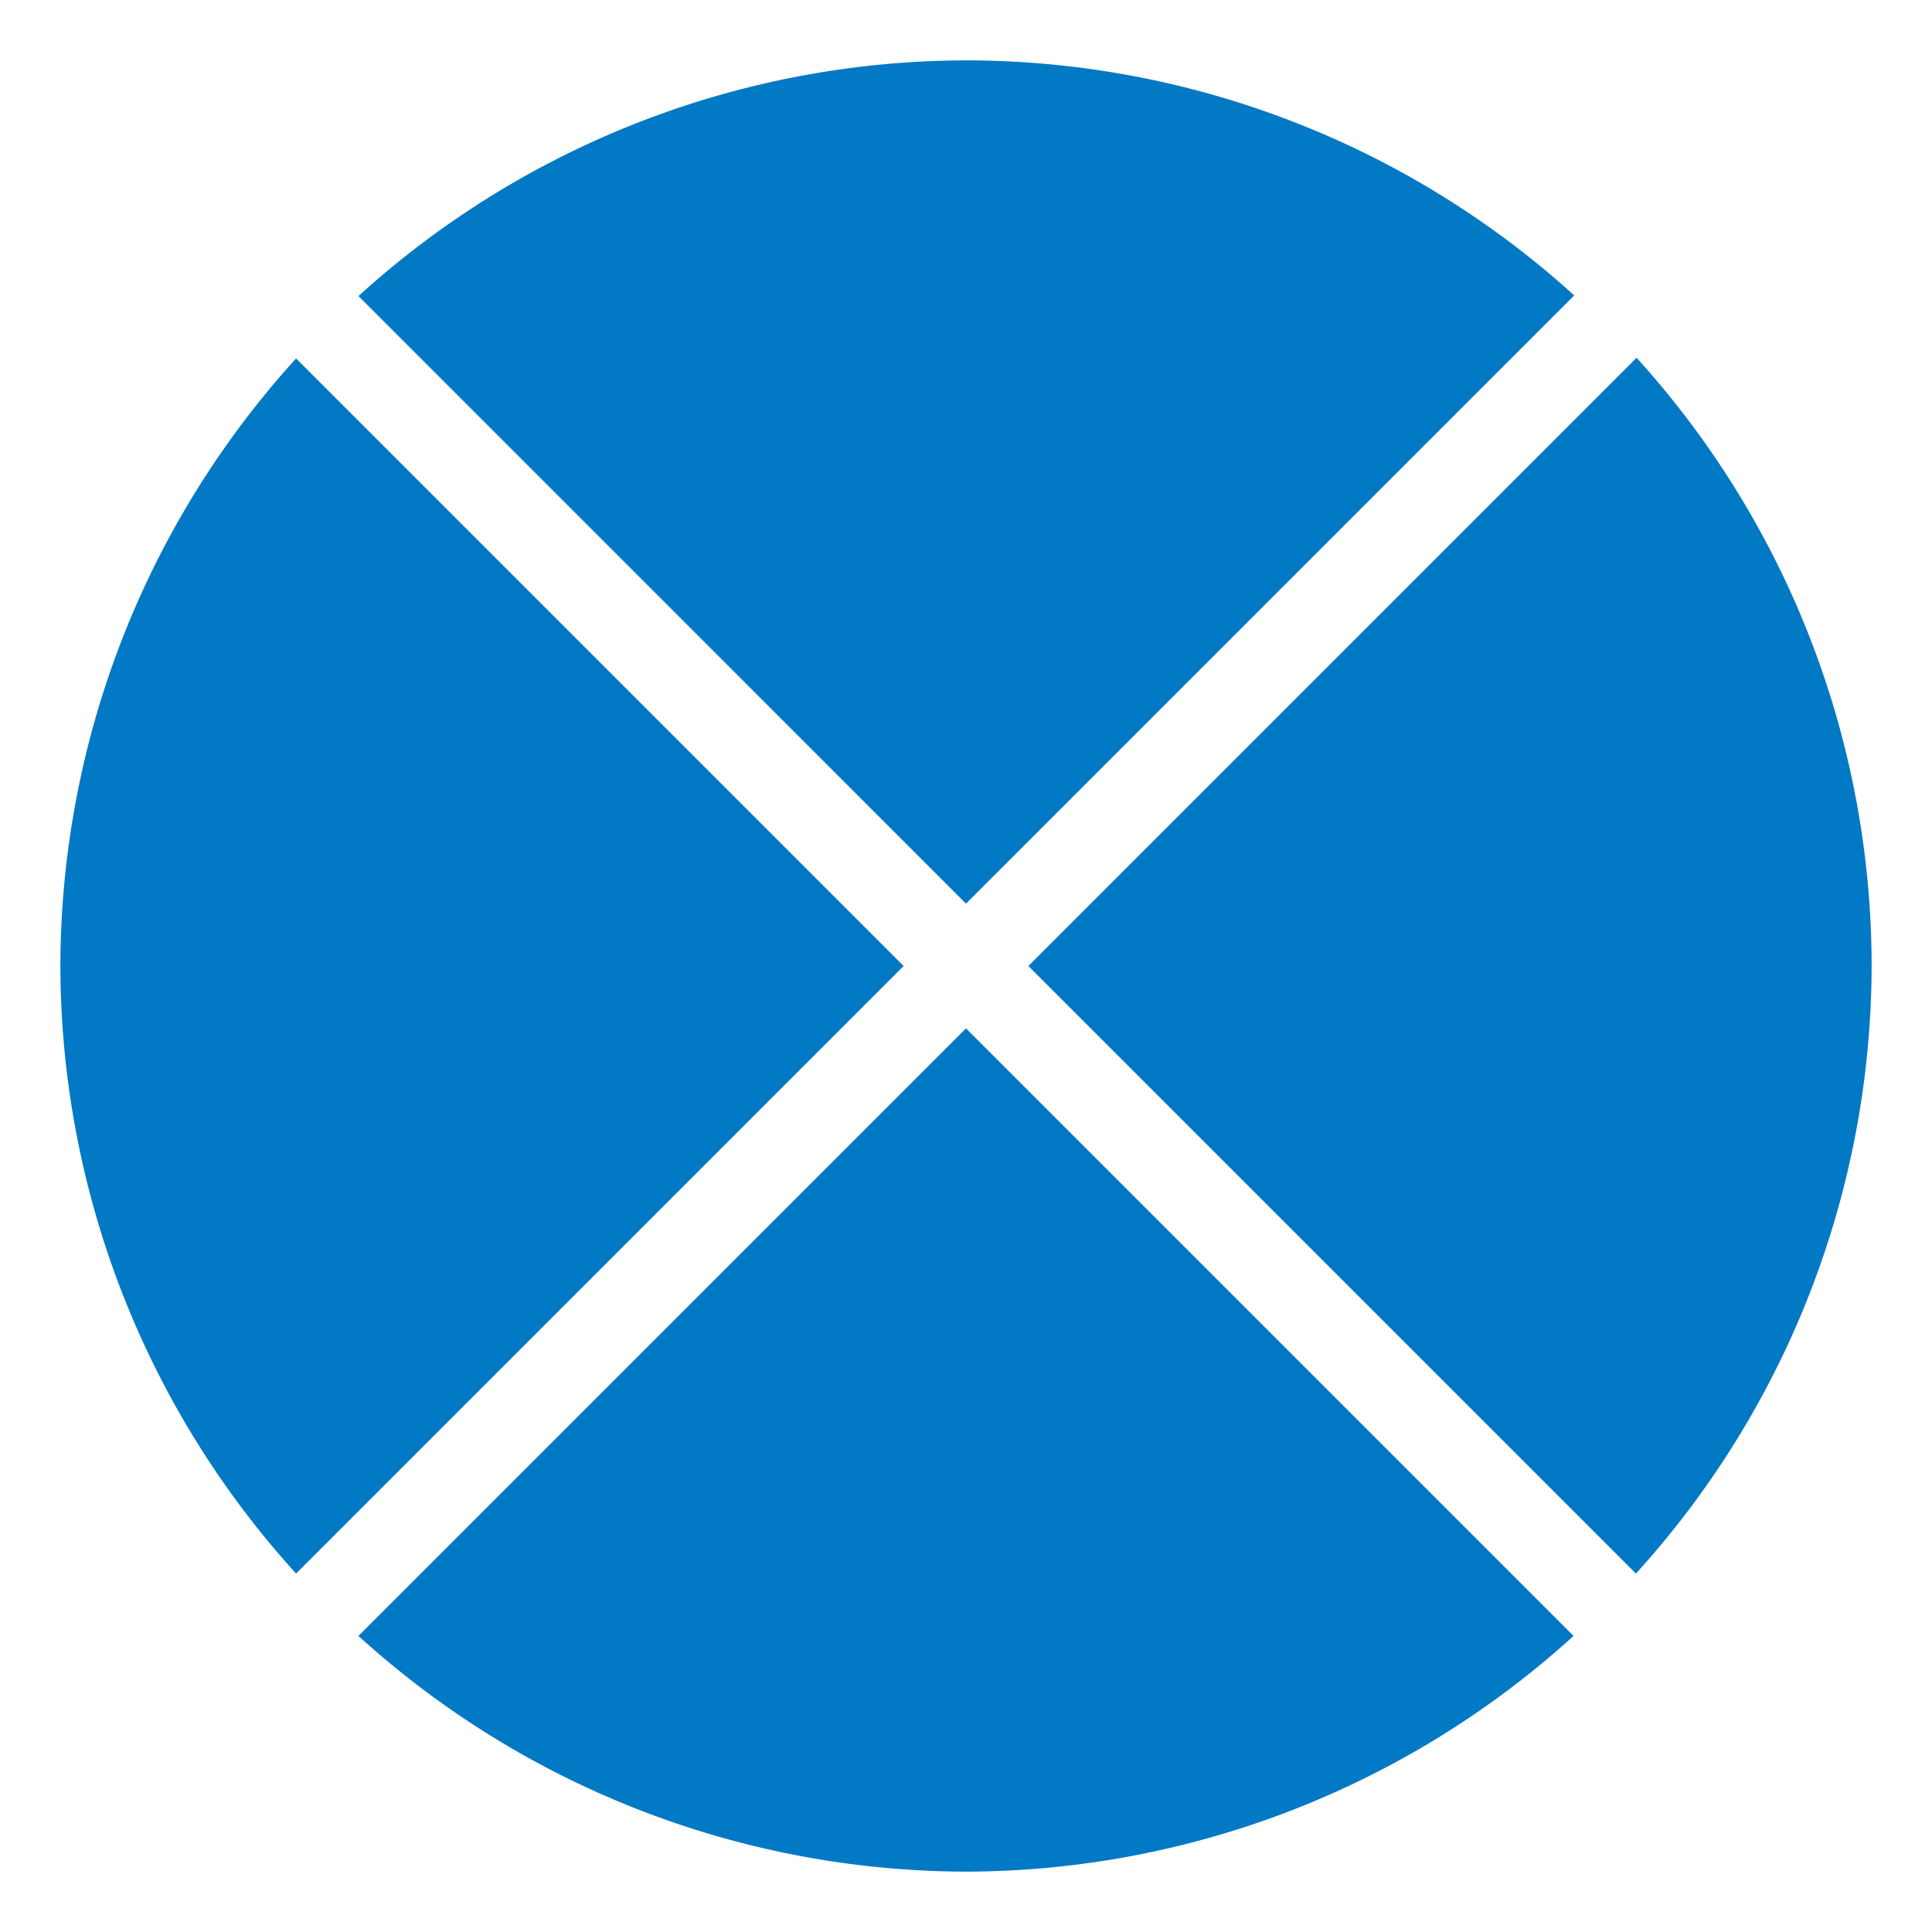 <svg width="32" height="32" xmlns="http://www.w3.org/2000/svg"><path d="M4.904 26.063 14.967 16 4.904 5.937A15 15 0 0 0 1 16a15 15 0 0 0 3.904 10.063ZM26.063 27.096 16 17.033 5.937 27.096A15 15 0 0 0 16 31a15 15 0 0 0 10.063-3.904ZM17.033 16l10.063 10.063A15 15 0 0 0 31 16a15 15 0 0 0-3.893-10.074ZM5.938 4.904 16 14.967 26.074 4.893A15 15 0 0 0 16 1 15 15 0 0 0 5.937 4.904Z" fill="#0279c4"/></svg>